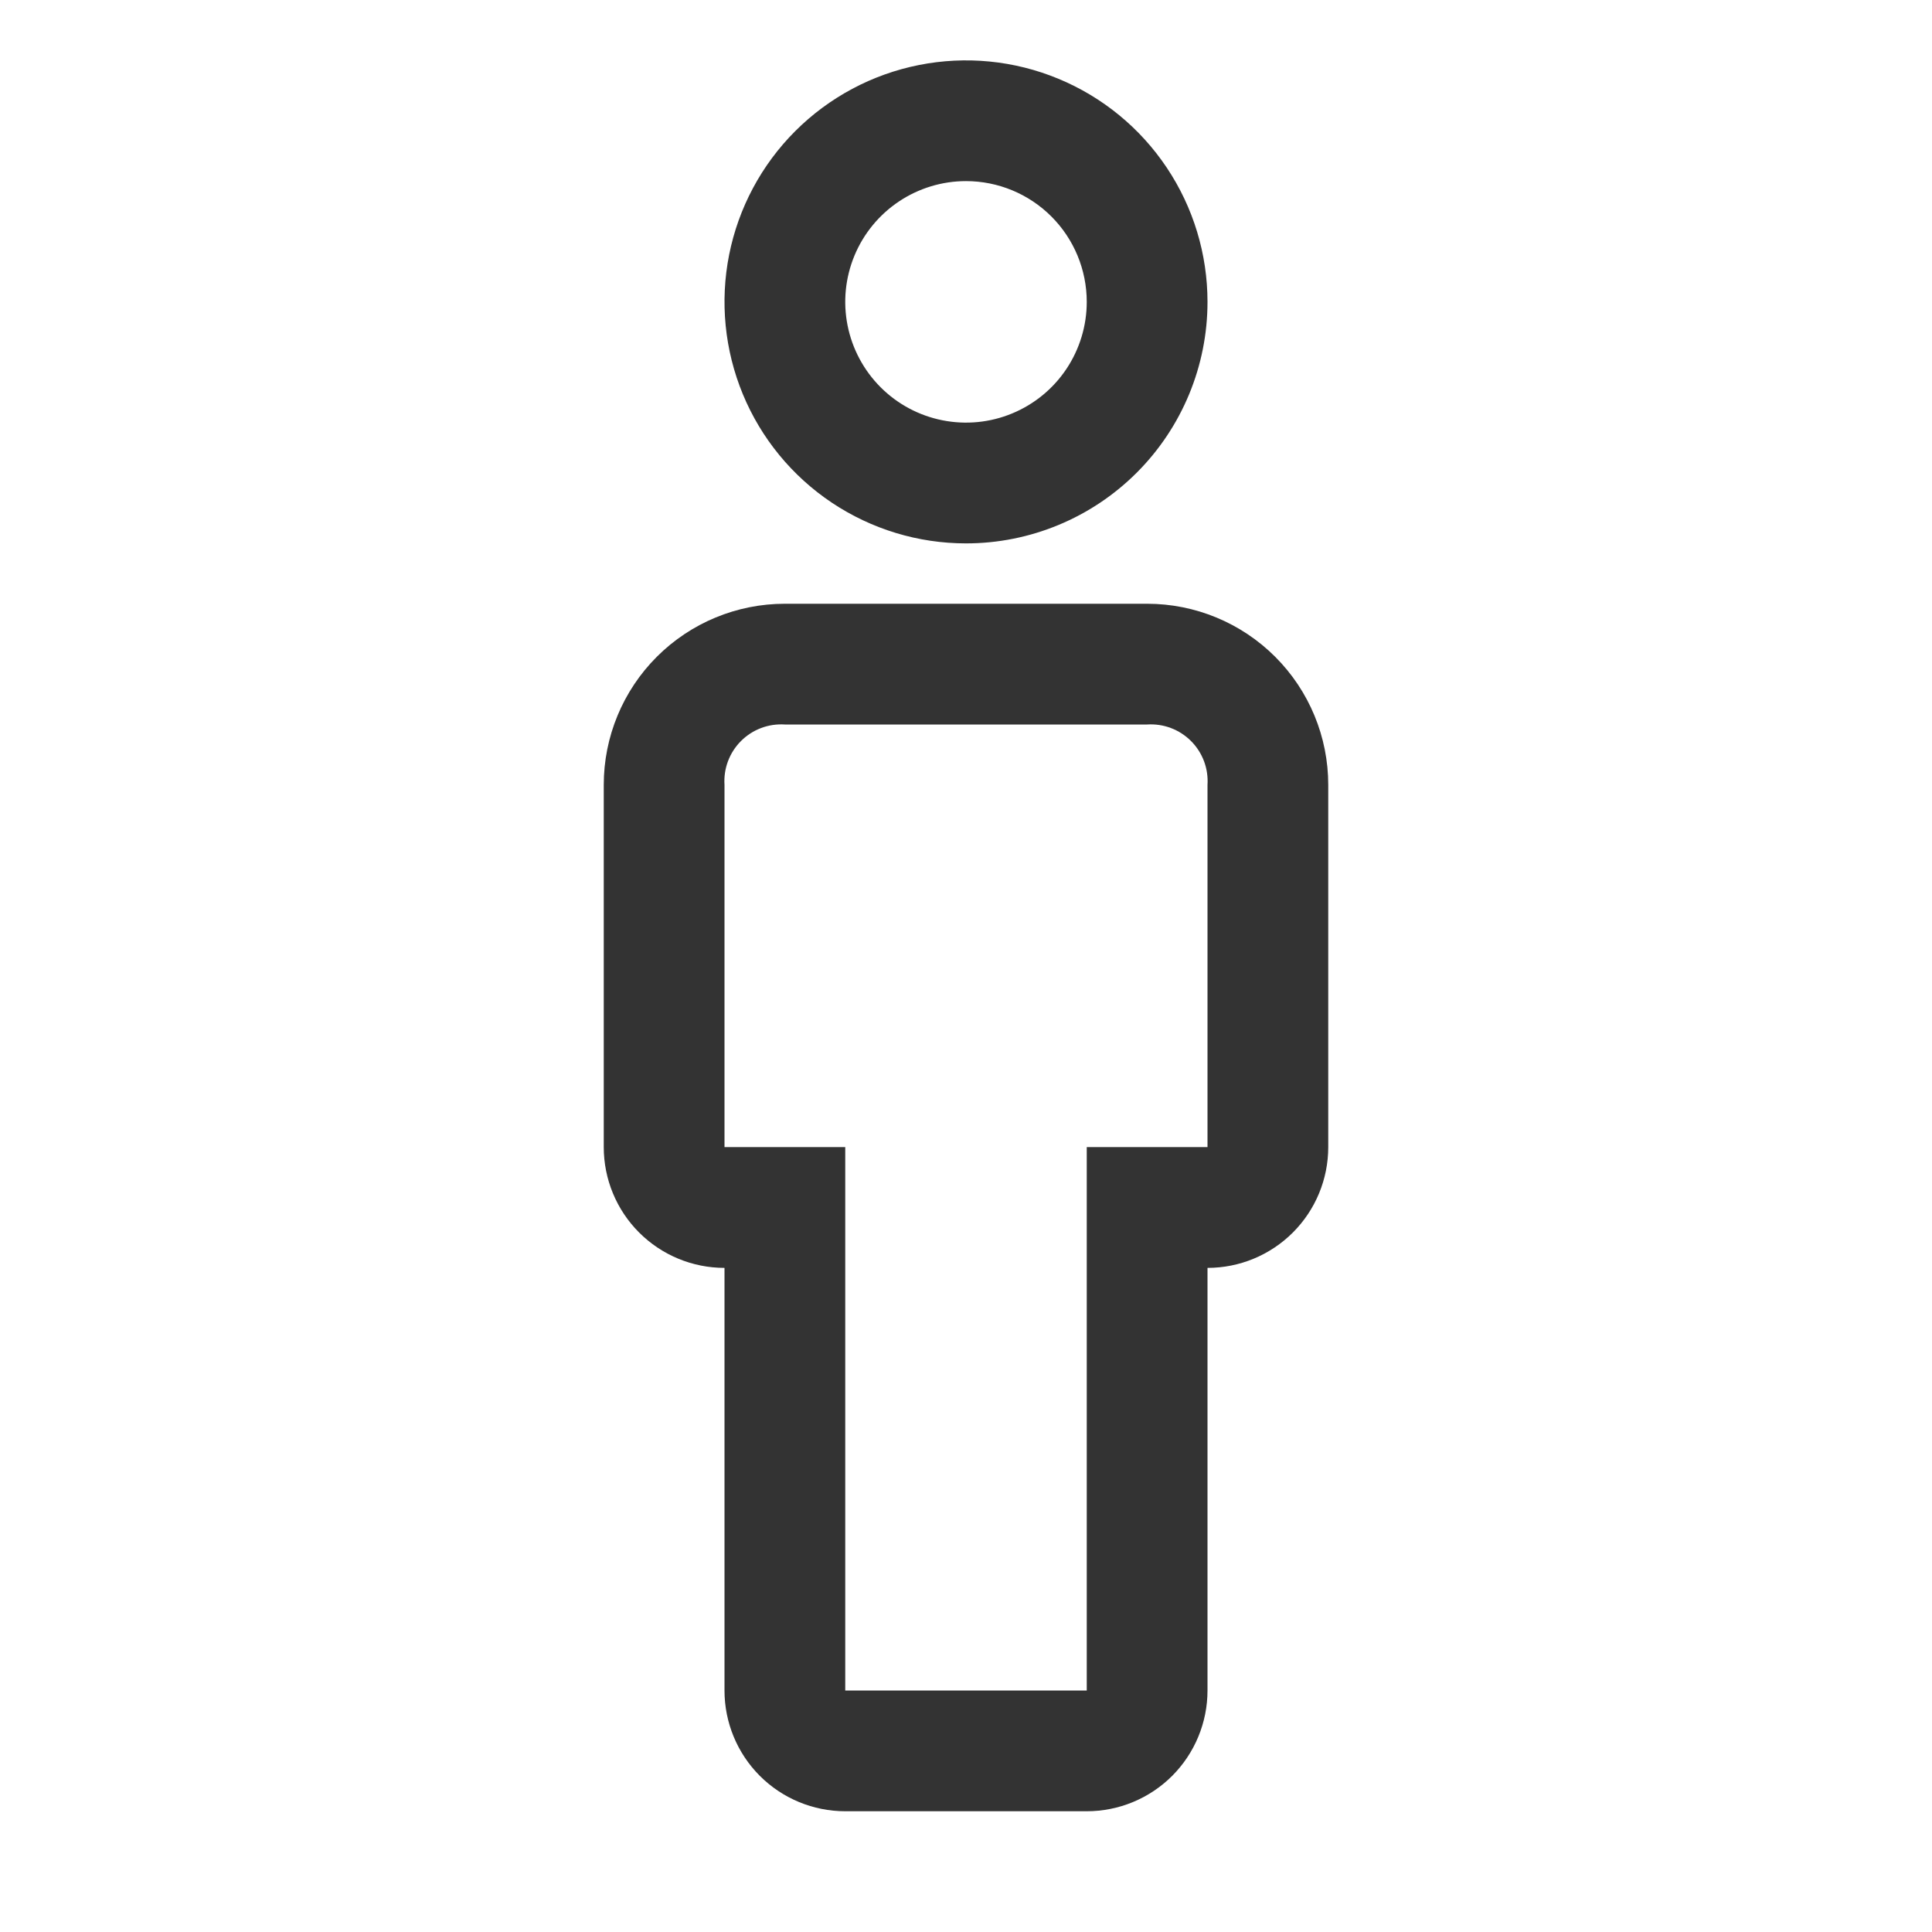 <svg width="70" height="70" viewBox="0 0 70 70" fill="none" xmlns="http://www.w3.org/2000/svg">
<path d="M39.375 65.625H30.625C29.465 65.625 28.352 65.164 27.531 64.344C26.711 63.523 26.25 62.41 26.25 61.25V45.938C25.09 45.938 23.977 45.477 23.156 44.656C22.336 43.836 21.875 42.723 21.875 41.562V28.438C21.875 26.697 22.566 25.028 23.797 23.797C25.028 22.566 26.697 21.875 28.438 21.875H41.562C43.303 21.875 44.972 22.566 46.203 23.797C47.434 25.028 48.125 26.697 48.125 28.438V41.562C48.125 42.723 47.664 43.836 46.844 44.656C46.023 45.477 44.91 45.938 43.75 45.938V61.25C43.75 62.41 43.289 63.523 42.469 64.344C41.648 65.164 40.535 65.625 39.375 65.625ZM28.438 26.25C28.145 26.231 27.852 26.274 27.578 26.377C27.304 26.48 27.055 26.641 26.848 26.848C26.641 27.055 26.48 27.304 26.377 27.578C26.274 27.852 26.231 28.145 26.25 28.438V41.562H30.625V61.25H39.375V41.562H43.75V28.438C43.769 28.145 43.726 27.852 43.623 27.578C43.52 27.304 43.359 27.055 43.152 26.848C42.945 26.641 42.696 26.48 42.422 26.377C42.148 26.274 41.855 26.231 41.562 26.25H28.438Z" fill="#333333"/>
<path d="M35 19.688C33.269 19.688 31.578 19.174 30.139 18.213C28.7 17.251 27.578 15.885 26.916 14.286C26.254 12.687 26.081 10.928 26.418 9.23C26.756 7.533 27.589 5.974 28.813 4.75C30.037 3.527 31.596 2.693 33.293 2.356C34.99 2.018 36.75 2.191 38.349 2.854C39.947 3.516 41.314 4.637 42.275 6.076C43.237 7.515 43.75 9.207 43.75 10.938C43.75 13.258 42.828 15.484 41.187 17.125C39.546 18.766 37.321 19.688 35 19.688ZM35 6.562C34.135 6.562 33.289 6.819 32.569 7.3C31.85 7.781 31.289 8.464 30.958 9.263C30.627 10.063 30.54 10.942 30.709 11.791C30.878 12.64 31.295 13.419 31.906 14.031C32.518 14.643 33.298 15.06 34.147 15.228C34.995 15.397 35.875 15.311 36.674 14.979C37.474 14.648 38.157 14.088 38.638 13.368C39.118 12.649 39.375 11.803 39.375 10.938C39.375 9.777 38.914 8.664 38.094 7.844C37.273 7.023 36.16 6.562 35 6.562Z" fill="#333333"/>
</svg>
